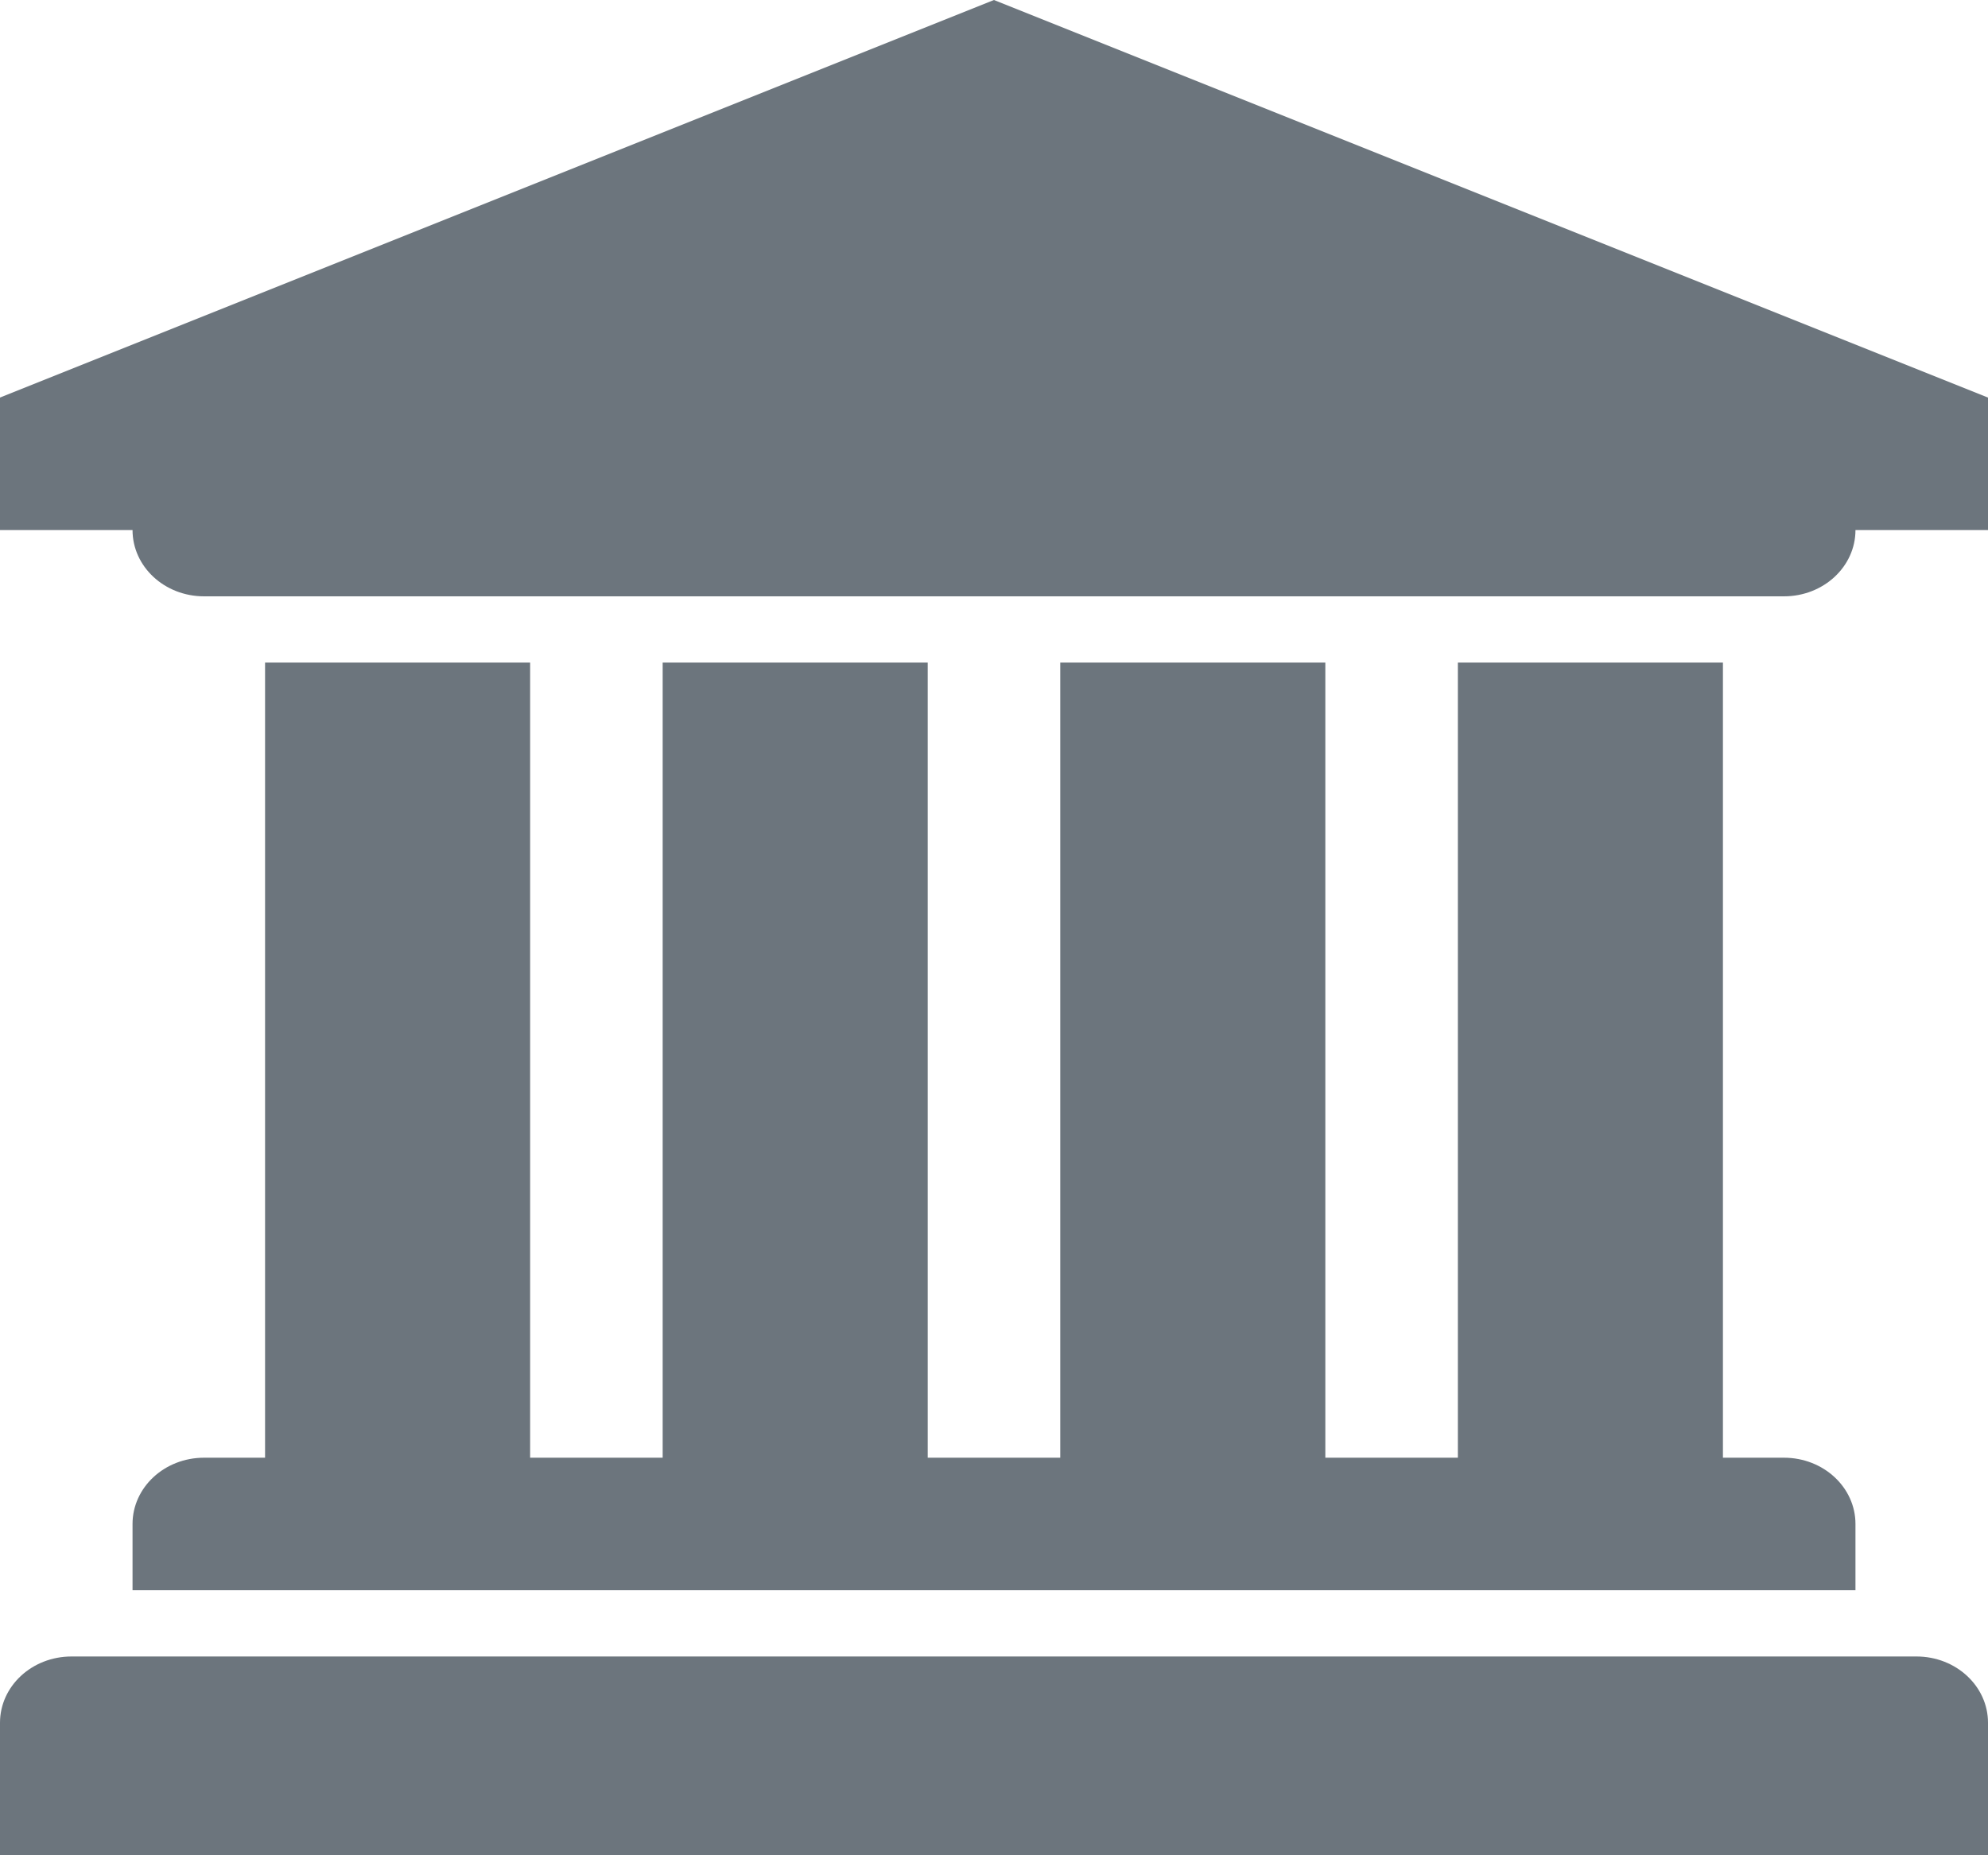 <svg xmlns="http://www.w3.org/2000/svg" viewBox="0 0 30 28" aria-labelledby="aria-label-massgis">
  <title>
    massgis
  </title>
  <path fill="#6c757d" d="M15 0l15 6v2h-2c0 .55-.48 1-1.08 1H3.08C2.48 9 2 8.55 2 8H0V6zM4 10h4v12h2V10h4v12h2V10h4v12h2V10h4v12h.92c.6 0 1.08.45 1.08 1v1H2v-1c0-.55.48-1 1.08-1H4V10zm24.92 15c.6 0 1.08.45 1.08 1v2H0v-2c0-.55.48-1 1.08-1h27.84z"/>
</svg>
